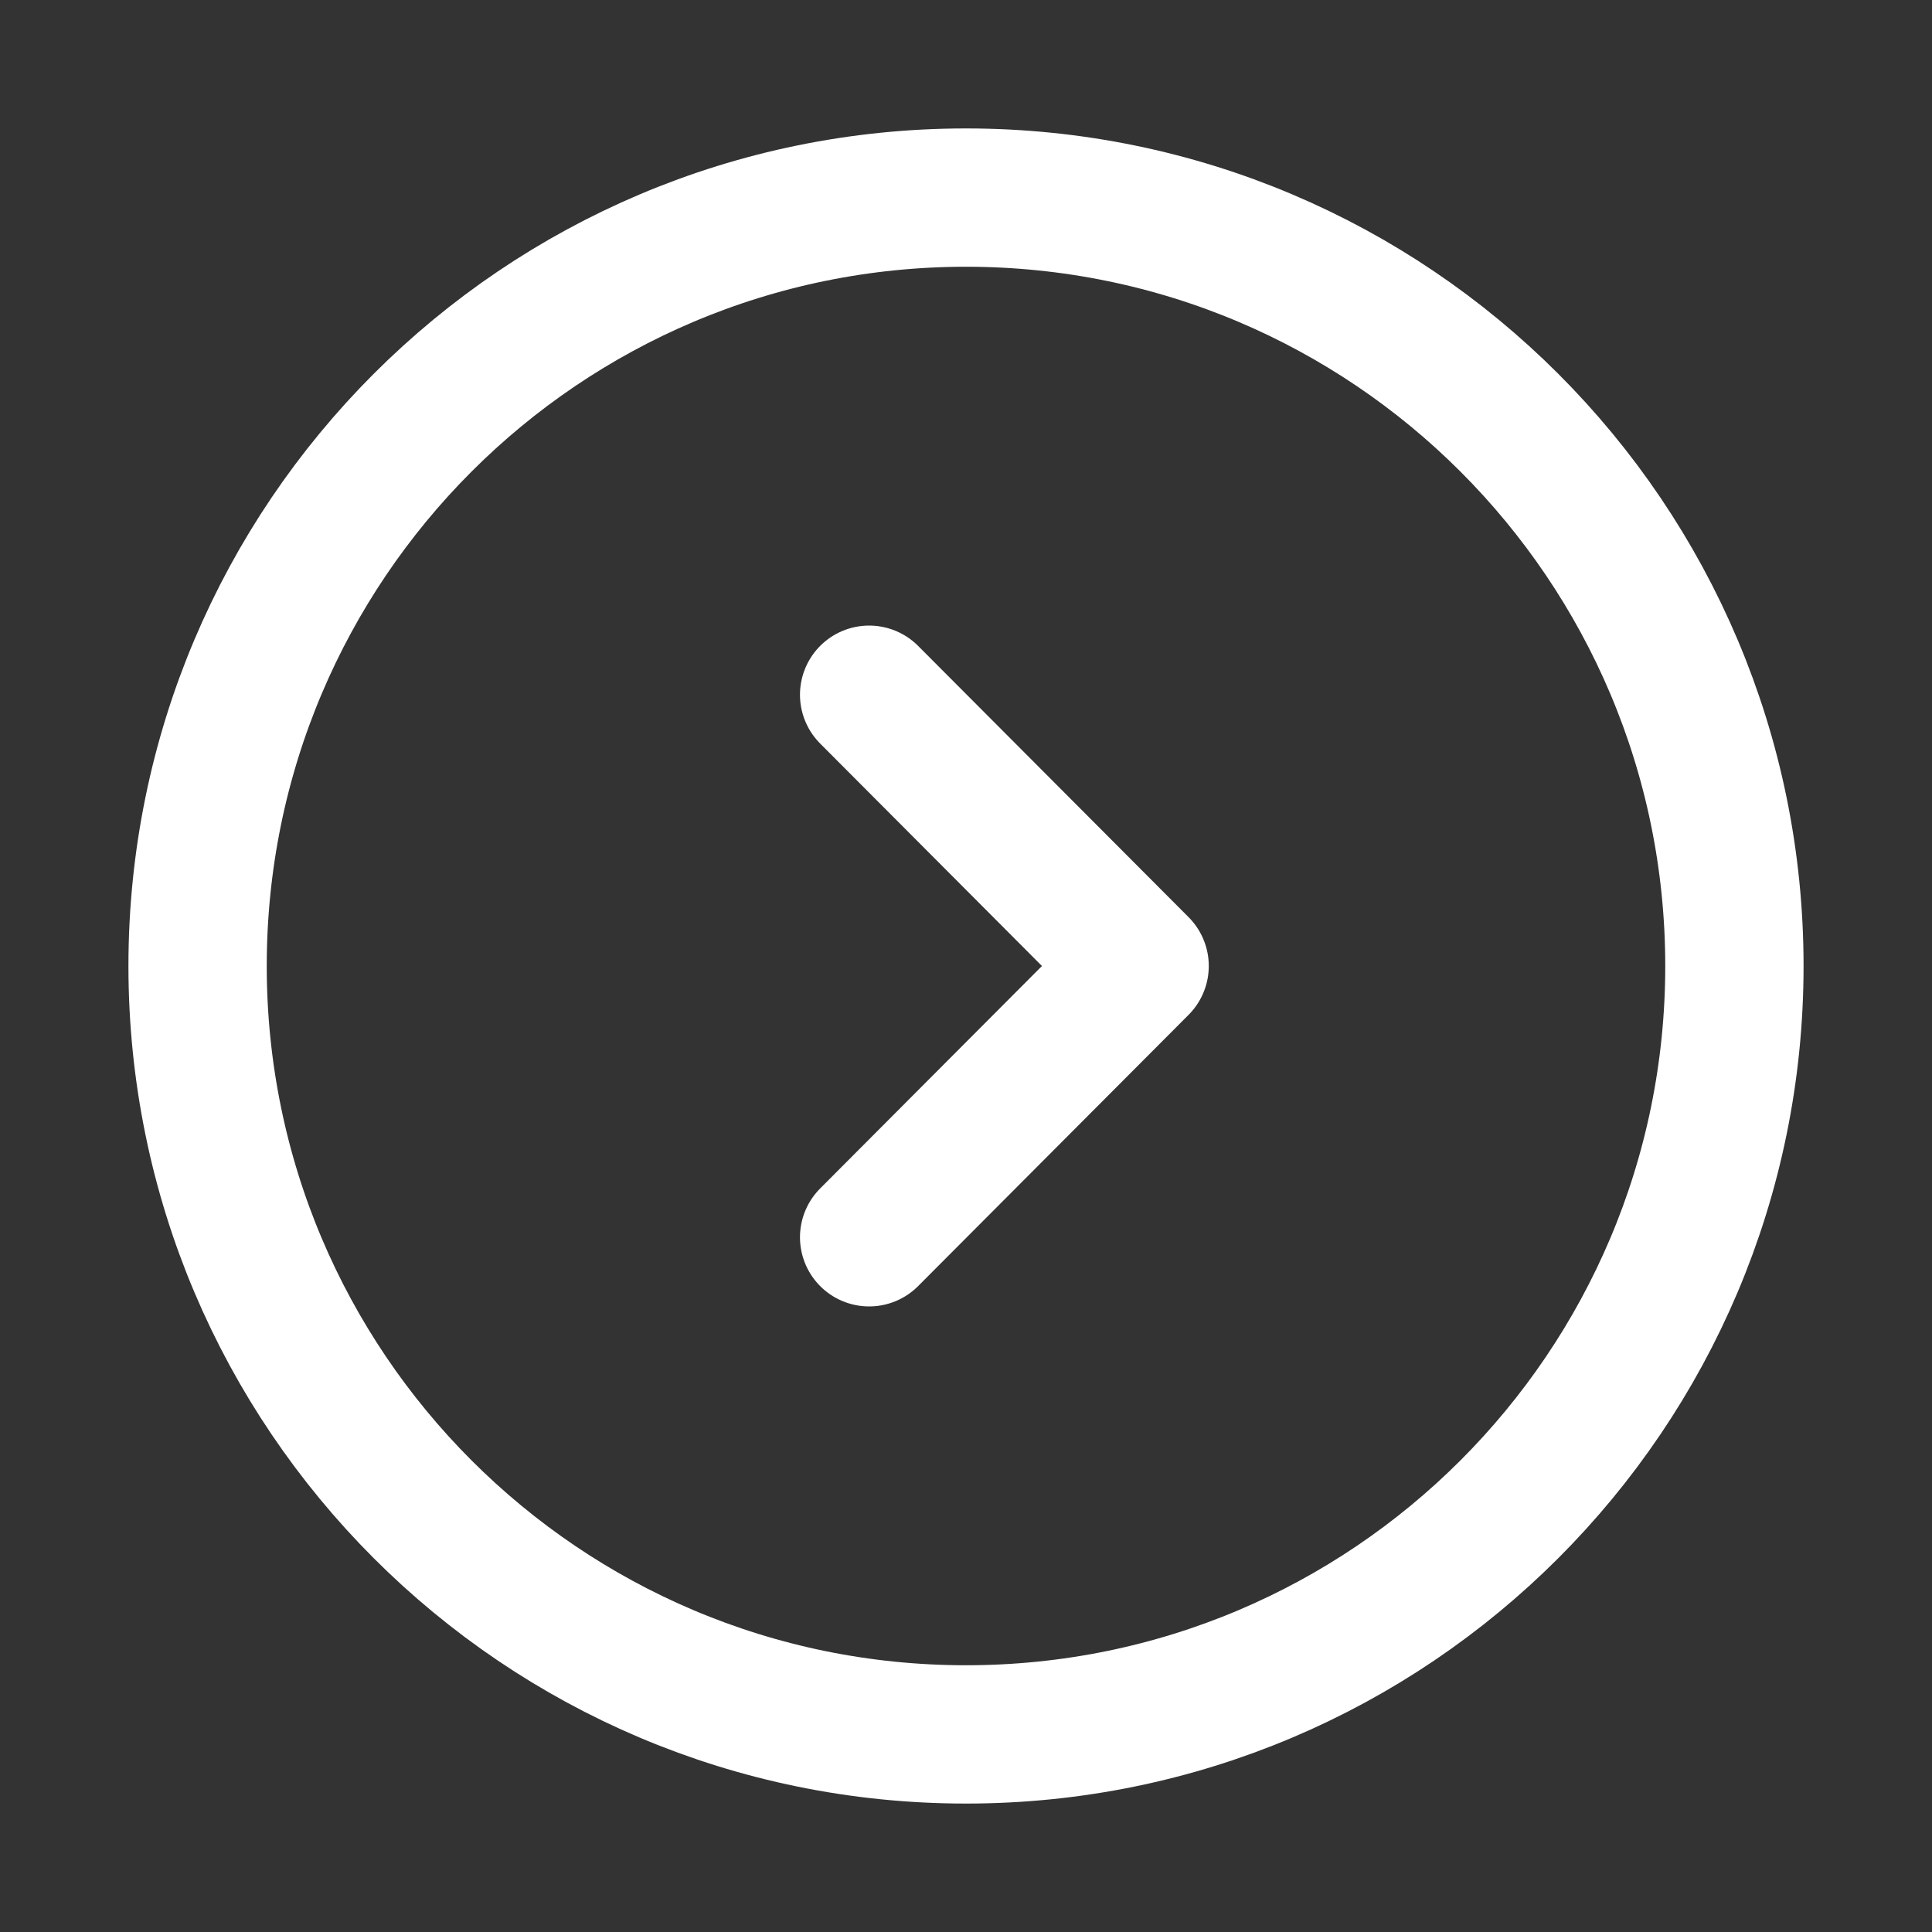 <svg width="22" height="22" viewBox="0 0 22 22" fill="none" xmlns="http://www.w3.org/2000/svg">
<rect x="0" y="0" width="22" height="22" fill="#333333" stroke="none"/>
<path d="M11 19.75C15.832 19.75 19.75 15.832 19.75 11C19.75 6.168 15.832 2.25 11 2.25C6.168 2.25 2.25 6.168 2.25 11C2.25 15.832 6.168 19.75 11 19.75Z" stroke="white" stroke-width="1.575" stroke-miterlimit="10" stroke-linecap="round" stroke-linejoin="round"/>
<path d="M9.897 14.089L12.977 11L9.897 7.911" stroke="white" stroke-width="1.575" stroke-linecap="round" stroke-linejoin="round"/>
</svg>
